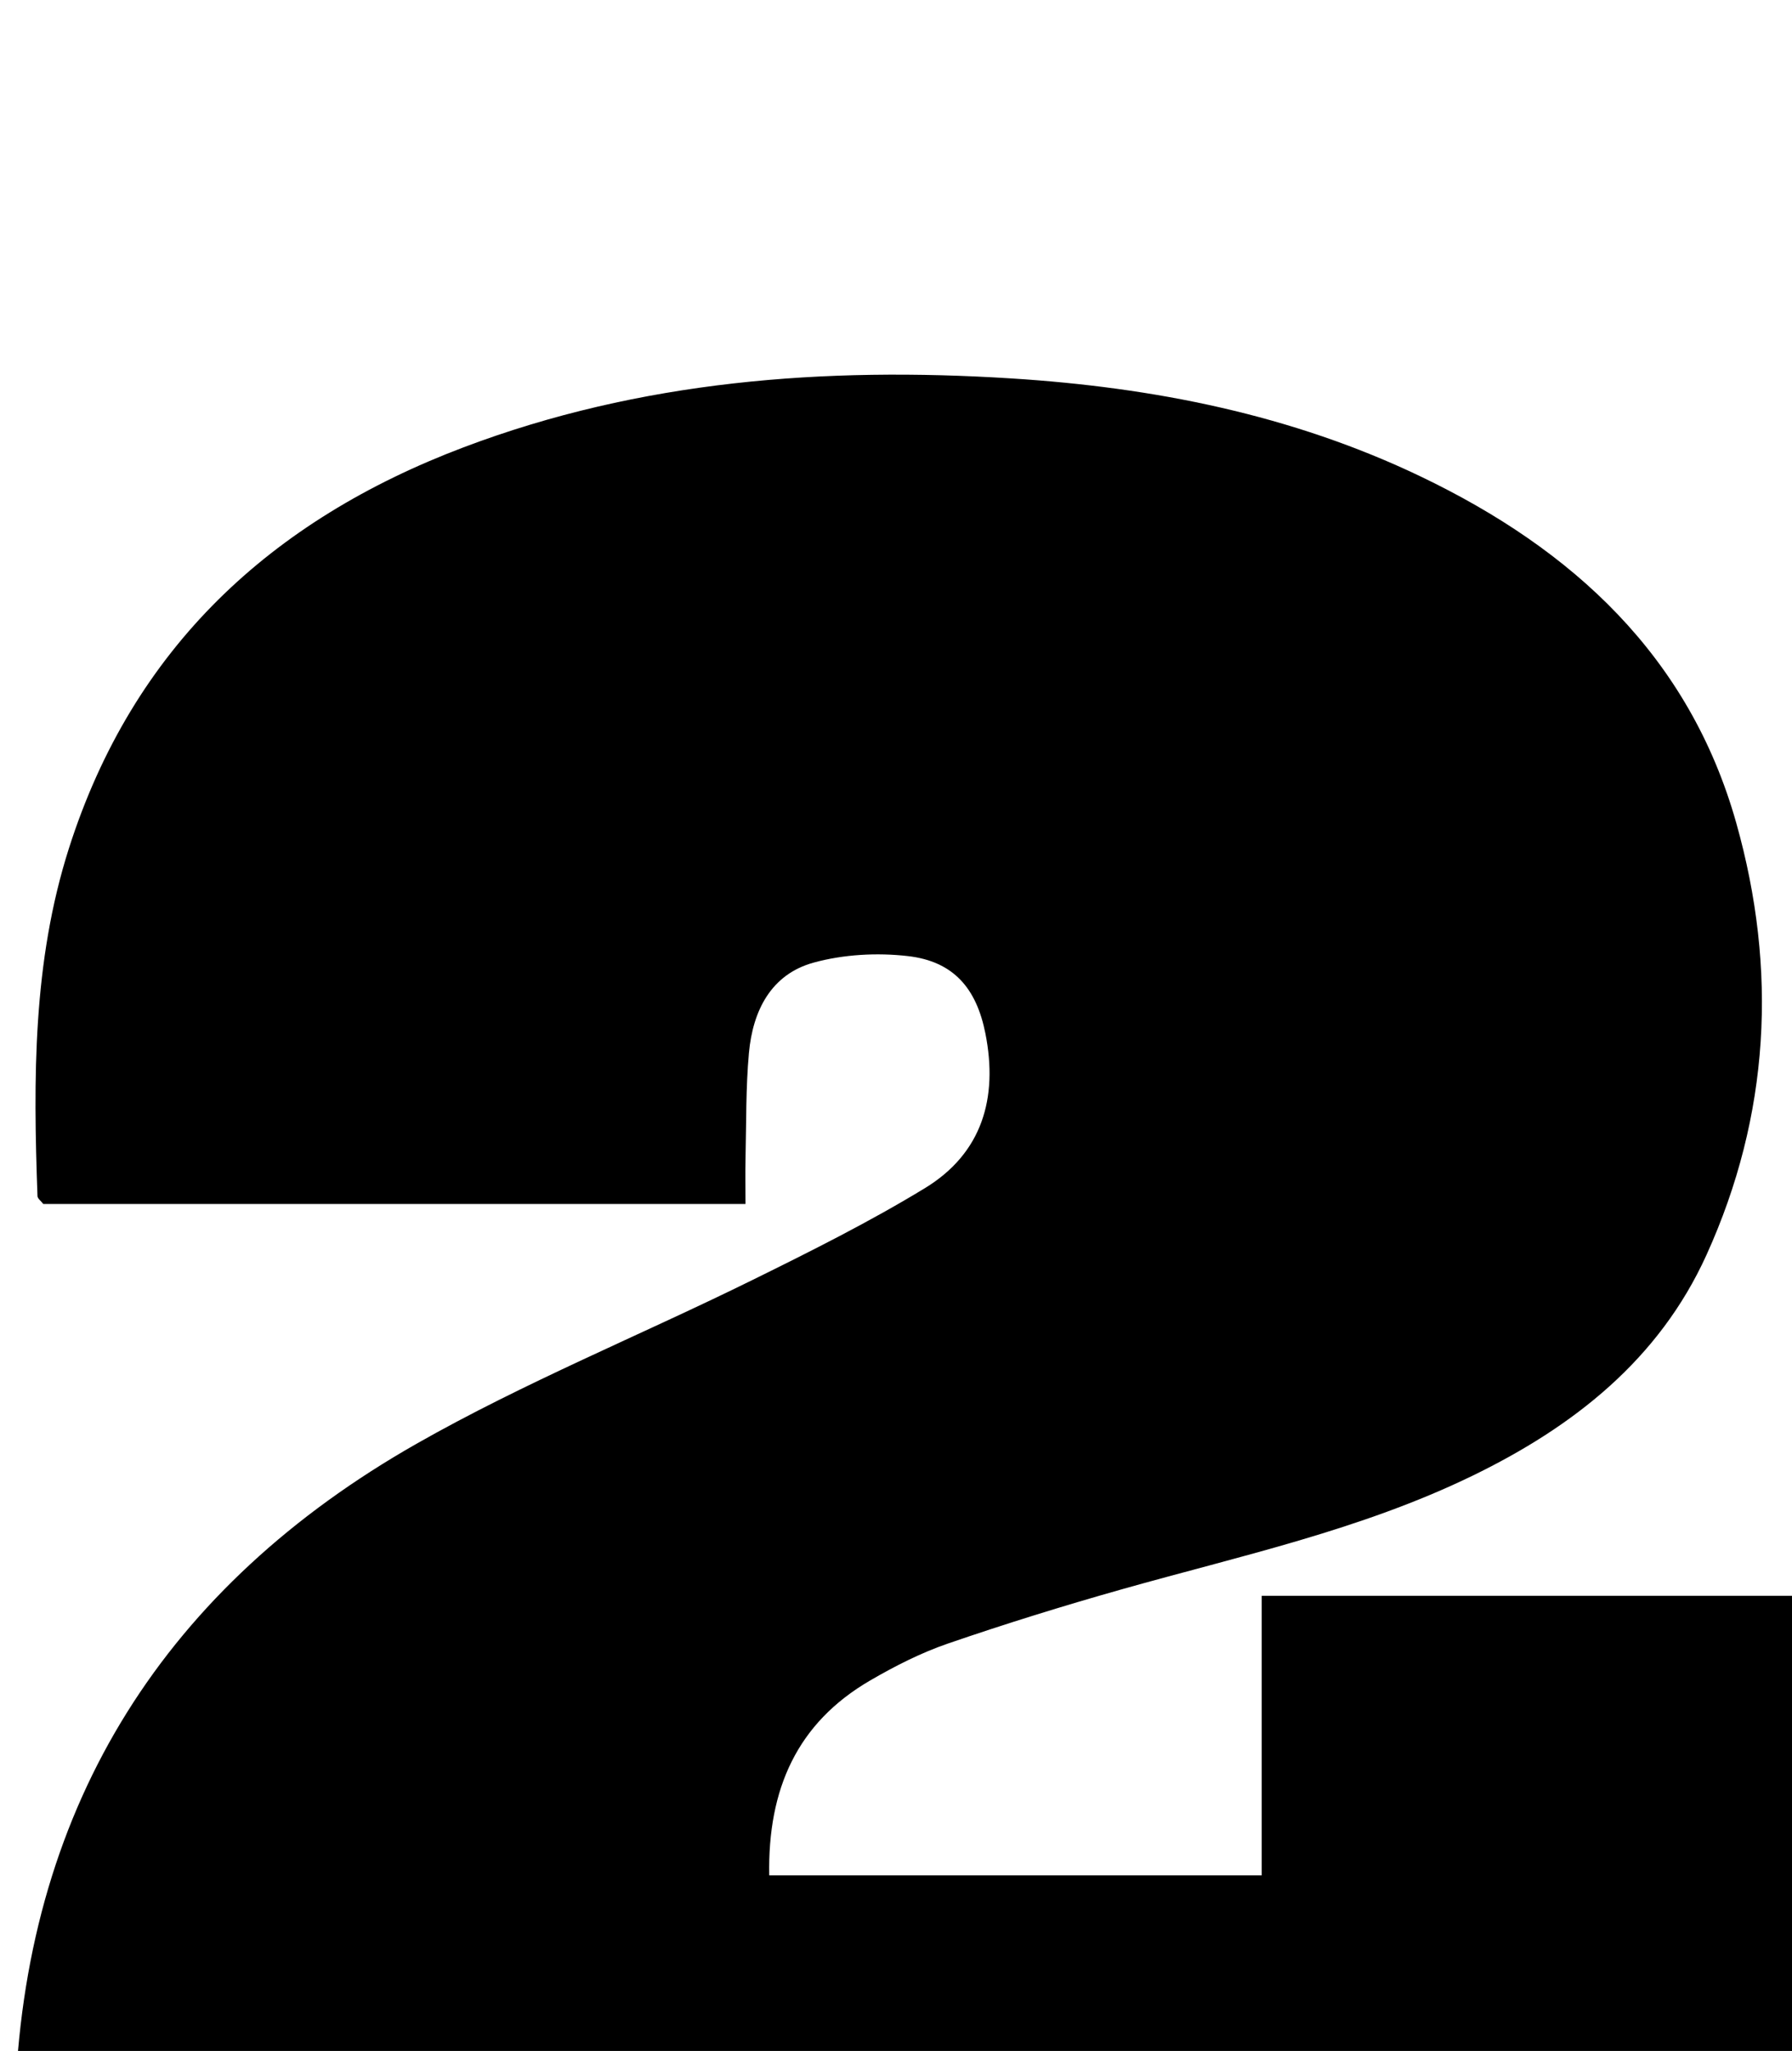 <?xml version="1.0" encoding="iso-8859-1"?>
<!-- Generator: Adobe Illustrator 25.2.1, SVG Export Plug-In . SVG Version: 6.00 Build 0)  -->
<svg version="1.1" xmlns="http://www.w3.org/2000/svg" xmlns:xlink="http://www.w3.org/1999/xlink" x="0px" y="0px"
	 viewBox="0 0 196.235 224.568" style="enable-background:new 0 0 196.235 224.568;" xml:space="preserve">
<g>
	<path d="M1.594,265.588c0-12.346-0.449-24.487,0.087-36.585c1.406-31.721,16.583-55.361,43.924-70.916
		c11.826-6.728,24.536-11.893,36.768-17.923c6.401-3.155,12.811-6.357,18.898-10.062c6.275-3.819,8.039-9.858,6.638-16.937
		c-0.979-4.947-3.483-7.905-8.494-8.48c-3.38-0.388-7.034-0.185-10.304,0.71c-4.699,1.286-6.68,5.299-7.099,9.898
		c-0.347,3.807-0.282,7.653-0.372,11.483c-0.038,1.617-0.006,3.236-0.006,5.051c-26.055,0-51.506,0-76.895,0
		c-0.264-0.344-0.624-0.593-0.634-0.855c-0.464-12.837-0.531-25.621,3.44-38.079c7.001-21.958,22.132-35.939,43.212-43.912
		c19.349-7.318,39.528-8.835,59.985-7.547c15.561,0.98,30.71,3.967,44.87,10.757c16.59,7.956,29.364,19.635,34.519,37.918
		c4.531,16.07,3.679,32.011-3.263,47.304c-5.203,11.46-14.563,18.801-25.642,24.18c-12.215,5.93-25.427,8.764-38.379,12.424
		c-6.396,1.808-12.754,3.778-19.039,5.939c-2.964,1.019-5.823,2.474-8.541,4.057c-7.984,4.649-11.202,11.881-11.032,21.321
		c17.865,0,35.575,0,53.931,0c0-10.043,0-20.104,0-30.604c20.159,0,39.681,0,59.488,0c0,30.246,0,60.346,0,90.859
		C132.482,265.588,67.261,265.588,1.594,265.588z"/>
</g>
</svg>

